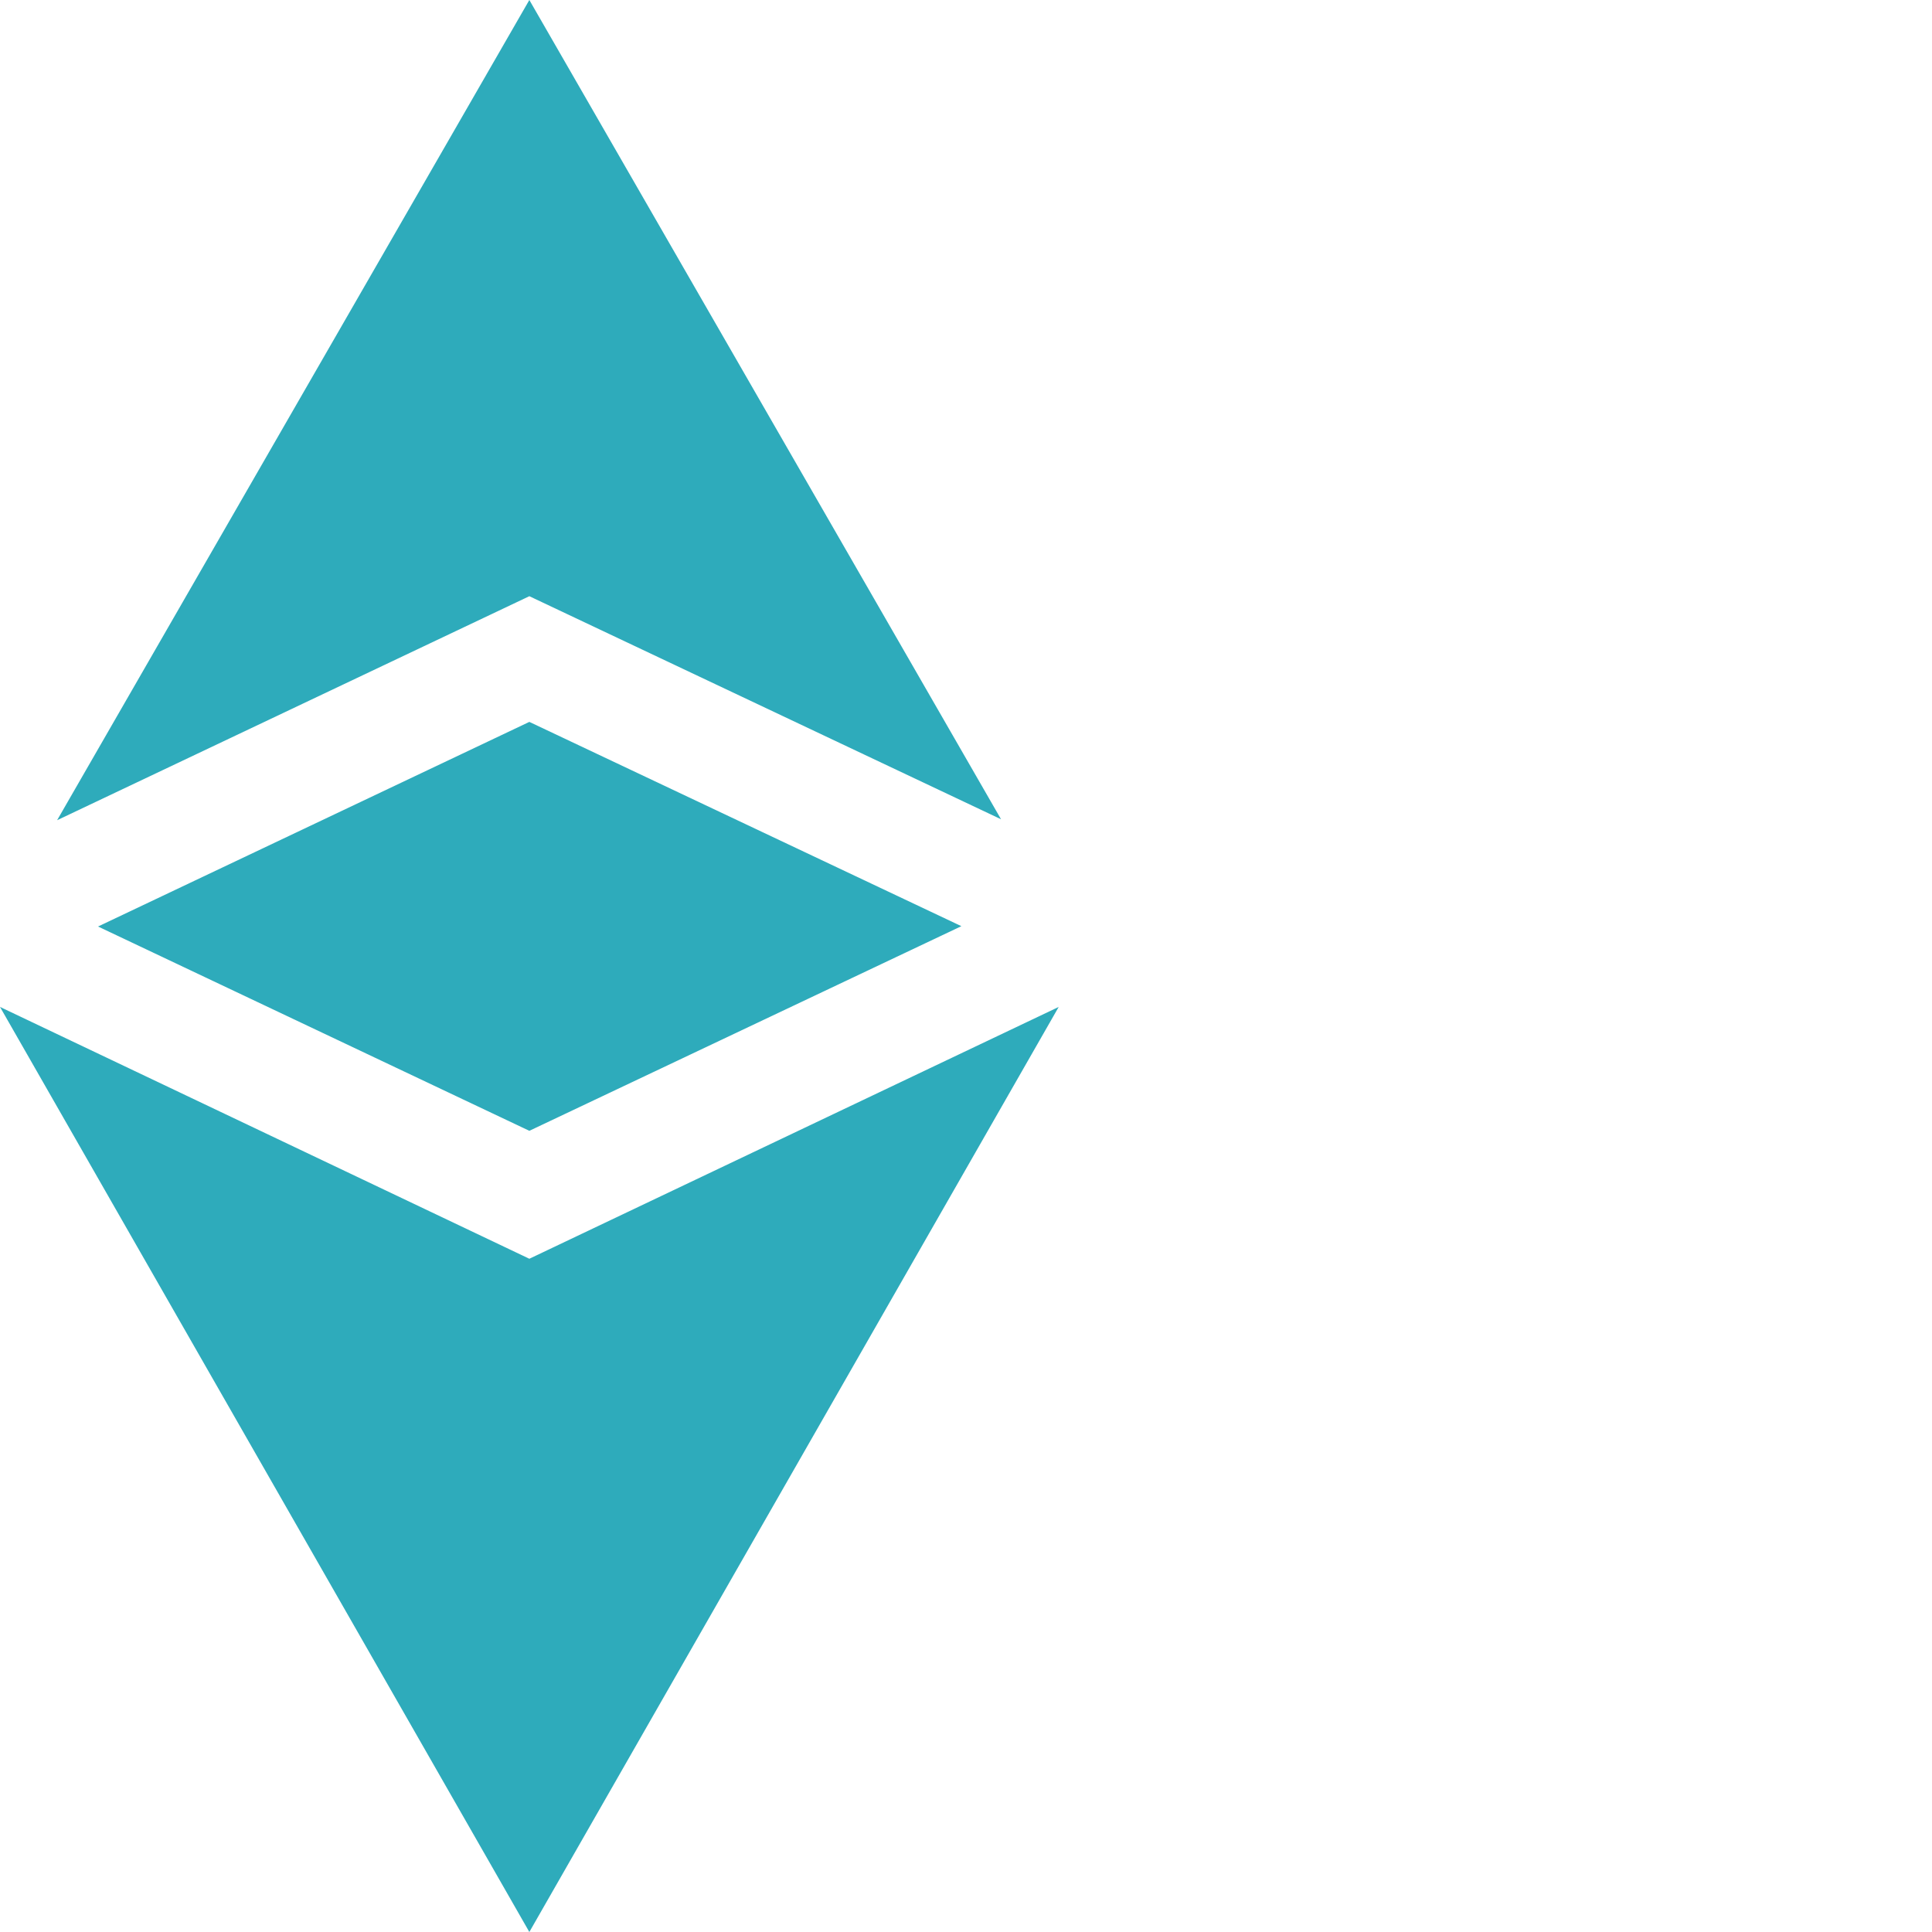 <?xml version="1.0"?>
<svg xmlns="http://www.w3.org/2000/svg" xmlns:xlink="http://www.w3.org/1999/xlink" xmlns:svgjs="http://svgjs.com/svgjs" version="1.1" width="512" height="512" x="0" y="0" viewBox="0 0 512 512" style="enable-background:new 0 0 512 512" xml:space="preserve" class=""><g><path xmlns="http://www.w3.org/2000/svg" d="m140.281 333.582-140.281-66.734 140.281 245.152 140.285-245.152zm0 0" fill="#2eabbb" data-original="#000000" style="" class=""/><path xmlns="http://www.w3.org/2000/svg" d="m265.289 217.117-125.008-217.117-125.148 217.367 125.148-59.367zm0 0" fill="#2eabbb" data-original="#000000" style="" class=""/><path xmlns="http://www.w3.org/2000/svg" d="m25.98 245.535 114.301 54.141 114.492-54.23-114.492-54.137zm0 0" fill="#2eabbb" data-original="#000000" style="" class=""/></g></svg>
